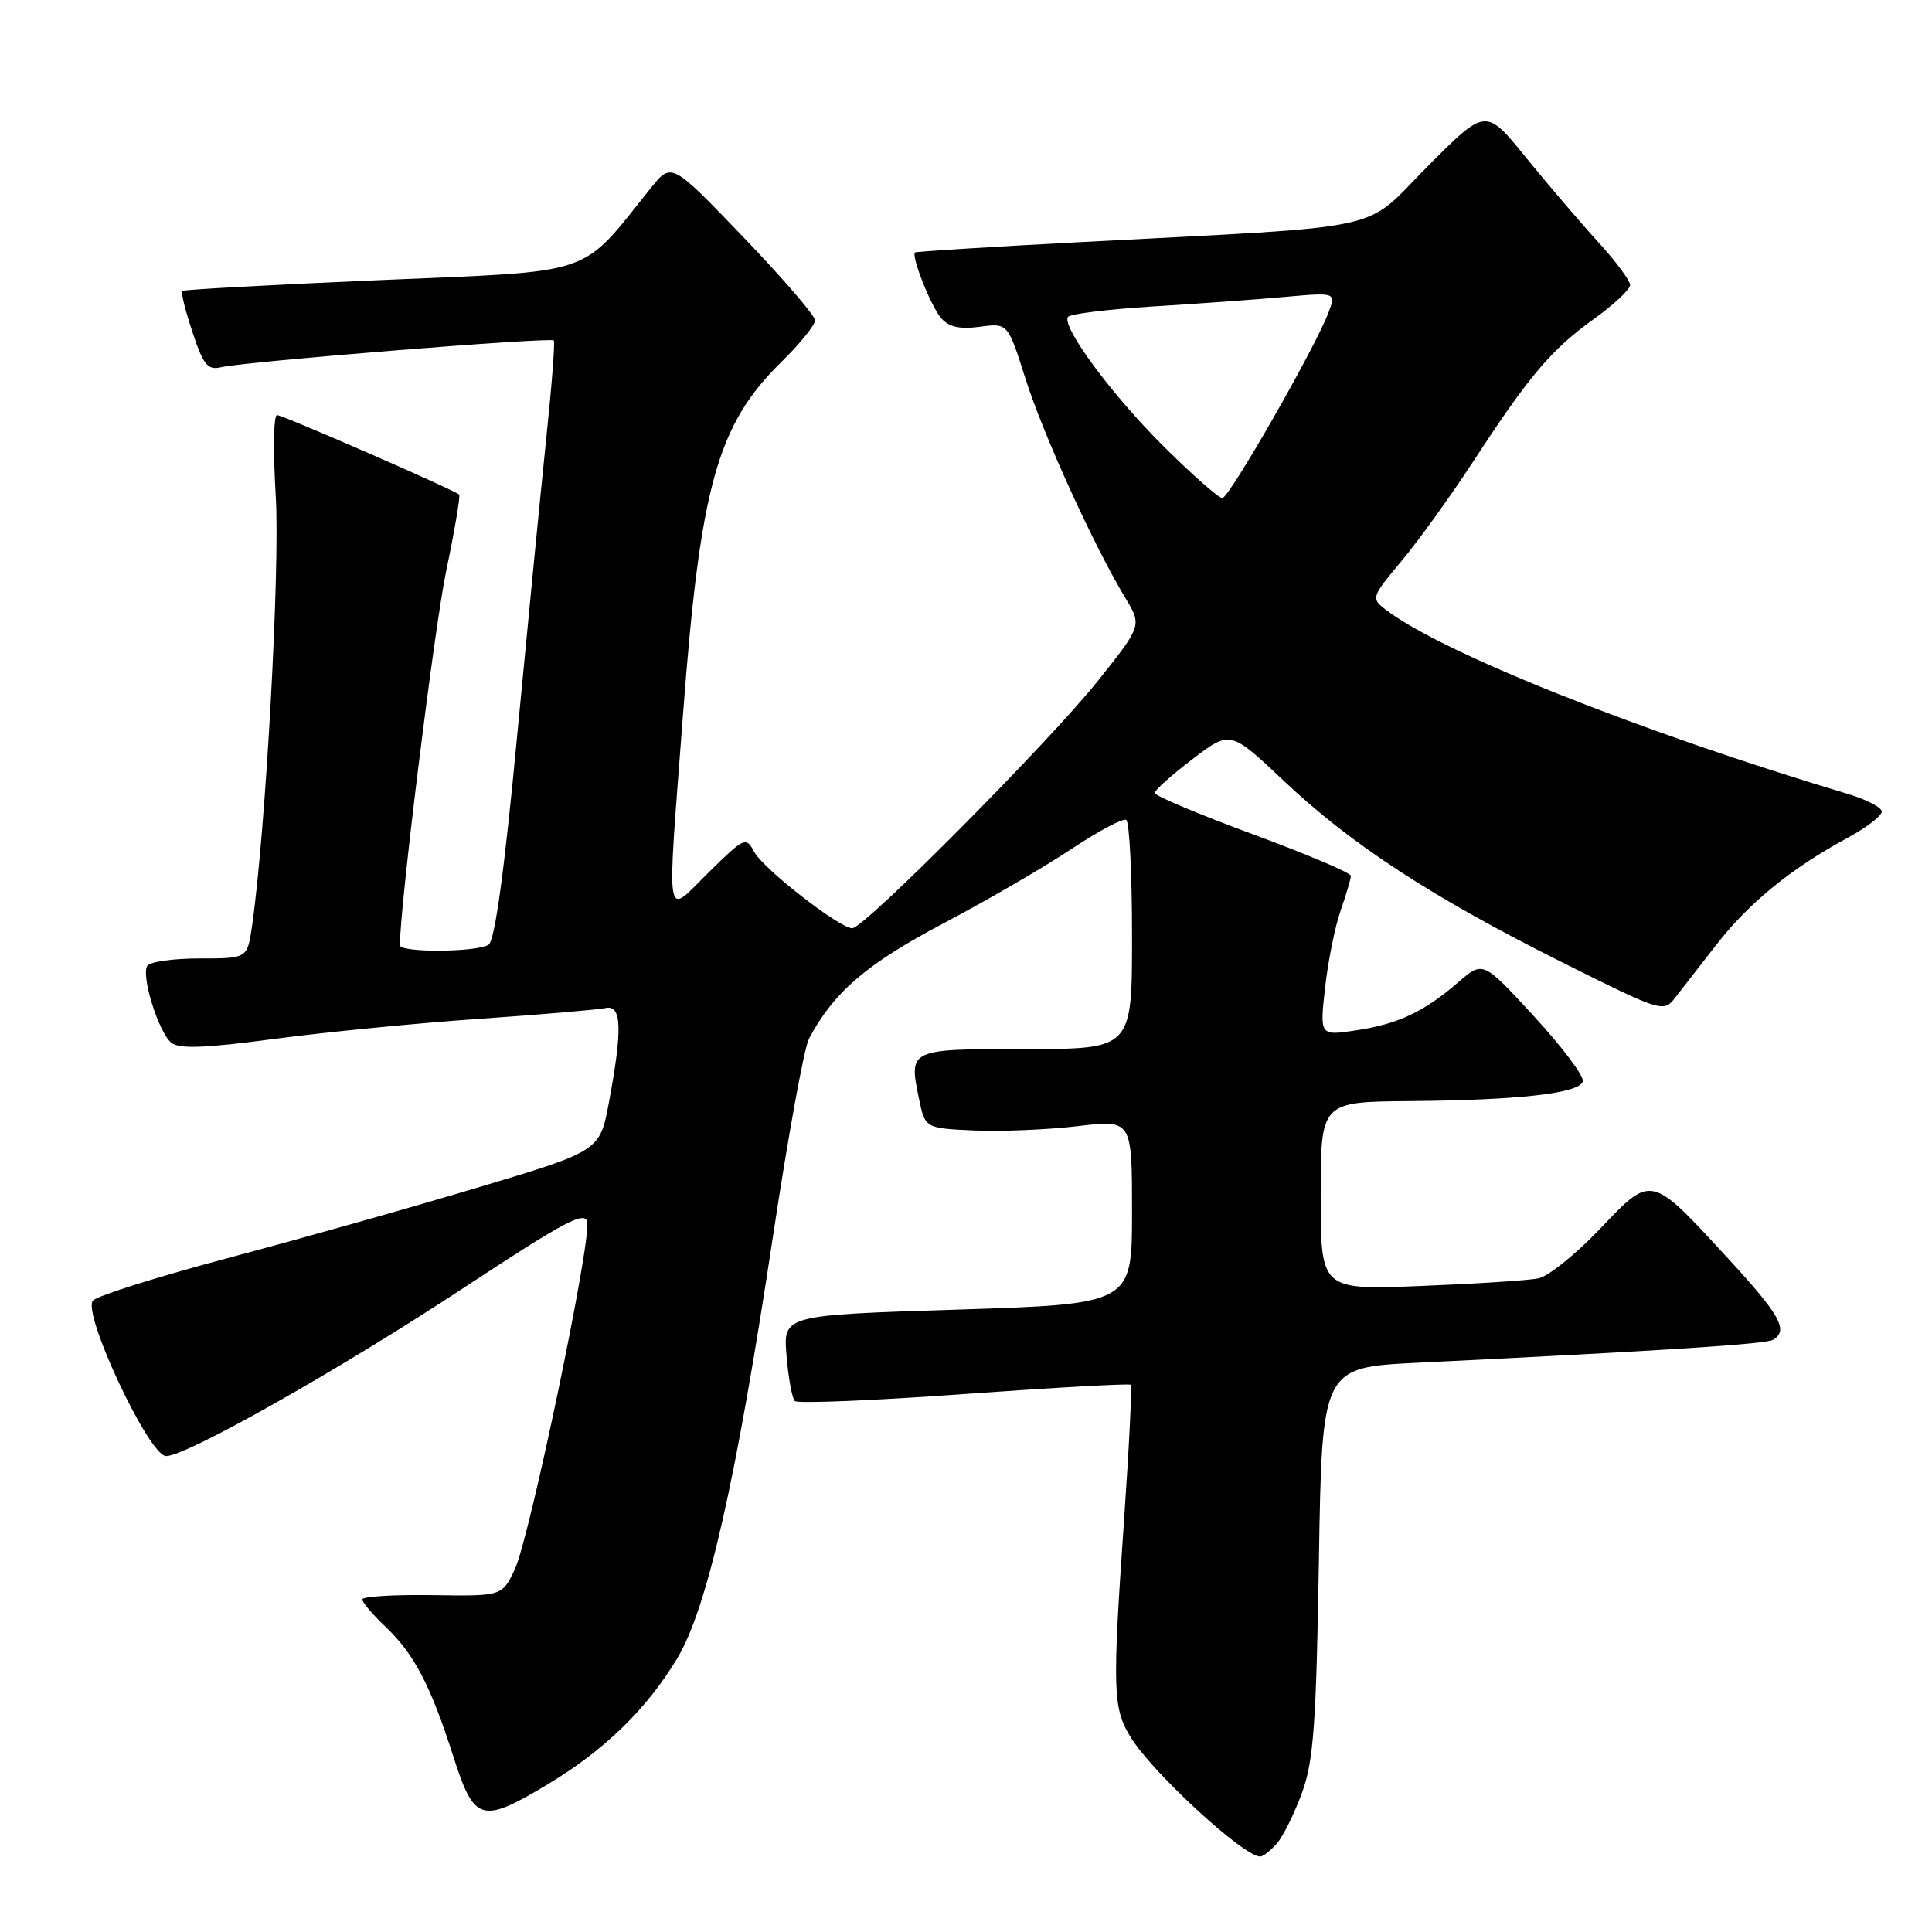 <?xml version="1.0" encoding="UTF-8" standalone="no"?>
<!DOCTYPE svg PUBLIC "-//W3C//DTD SVG 1.1//EN" "http://www.w3.org/Graphics/SVG/1.1/DTD/svg11.dtd" >
<svg xmlns="http://www.w3.org/2000/svg" xmlns:xlink="http://www.w3.org/1999/xlink" version="1.1" viewBox="0 0 256 256">
 <g >
 <path fill="currentColor"
d=" M 169.21 244.25 C 170.04 243.29 171.54 240.25 172.54 237.50 C 174.06 233.30 174.41 228.40 174.76 206.85 C 175.17 181.19 175.17 181.19 187.84 180.57 C 220.93 178.95 234.03 178.10 234.97 177.52 C 237.01 176.26 235.88 174.25 228.90 166.67 C 218.65 155.54 218.89 155.60 211.99 162.85 C 208.82 166.18 205.16 169.12 203.86 169.39 C 202.56 169.66 195.54 170.11 188.25 170.40 C 175.00 170.93 175.00 170.93 175.00 158.47 C 175.00 146.00 175.00 146.00 186.75 145.90 C 201.21 145.78 209.22 144.88 209.73 143.31 C 209.95 142.66 207.06 138.79 203.31 134.72 C 196.50 127.31 196.50 127.31 193.24 130.14 C 188.70 134.07 185.26 135.69 179.67 136.53 C 174.87 137.25 174.87 137.25 175.58 130.87 C 175.97 127.37 176.90 122.76 177.65 120.62 C 178.39 118.49 179.00 116.43 179.00 116.05 C 179.00 115.66 173.15 113.18 166.00 110.54 C 158.85 107.90 153.00 105.44 153.00 105.07 C 153.00 104.71 155.25 102.69 158.01 100.59 C 163.02 96.77 163.02 96.77 170.15 103.50 C 179.10 111.95 189.77 118.90 206.95 127.49 C 220.14 134.09 220.44 134.18 221.95 132.22 C 222.80 131.12 225.28 127.94 227.45 125.15 C 231.76 119.62 237.38 115.04 244.76 111.05 C 247.36 109.65 249.42 108.05 249.34 107.50 C 249.26 106.95 247.24 105.91 244.85 105.20 C 217.12 96.89 190.93 86.44 183.56 80.74 C 181.67 79.29 181.73 79.09 185.68 74.37 C 187.93 71.69 192.26 65.67 195.31 61.00 C 202.65 49.75 205.57 46.31 211.25 42.23 C 213.86 40.35 216.00 38.34 216.00 37.76 C 216.00 37.18 214.09 34.61 211.75 32.05 C 209.41 29.49 205.11 24.45 202.18 20.85 C 196.87 14.30 196.87 14.30 189.18 22.03 C 180.38 30.88 185.01 29.87 143.00 32.09 C 131.18 32.71 121.39 33.33 121.25 33.45 C 120.71 33.93 123.35 40.58 124.70 42.15 C 125.72 43.33 127.16 43.65 129.83 43.30 C 133.54 42.80 133.54 42.80 135.87 50.15 C 138.21 57.54 144.94 72.33 149.09 79.19 C 151.32 82.88 151.32 82.88 145.50 90.19 C 139.02 98.31 114.51 123.00 112.93 123.00 C 111.24 123.00 101.14 115.13 99.93 112.87 C 98.85 110.84 98.63 110.94 93.90 115.60 C 88.03 121.38 88.34 123.30 90.50 94.71 C 92.78 64.41 95.04 56.30 103.52 47.98 C 105.99 45.56 108.00 43.07 108.00 42.45 C 108.00 41.83 103.72 36.86 98.49 31.41 C 88.98 21.50 88.98 21.50 86.24 24.91 C 76.73 36.75 79.32 35.87 50.50 37.11 C 36.20 37.73 24.34 38.37 24.15 38.55 C 23.95 38.73 24.57 41.19 25.51 44.02 C 26.97 48.43 27.52 49.09 29.36 48.65 C 32.48 47.91 73.00 44.65 73.38 45.11 C 73.56 45.32 73.11 51.12 72.39 58.00 C 71.67 64.88 69.94 82.63 68.53 97.45 C 66.84 115.38 65.57 124.65 64.74 125.18 C 63.16 126.19 53.00 126.25 52.99 125.25 C 52.96 120.36 57.56 83.13 59.12 75.67 C 60.25 70.26 61.02 65.70 60.84 65.53 C 60.13 64.89 37.46 55.00 36.70 55.00 C 36.25 55.00 36.18 59.84 36.54 65.75 C 37.12 75.44 35.20 110.25 33.39 122.75 C 32.77 127.00 32.77 127.00 26.45 127.00 C 22.97 127.00 19.85 127.44 19.51 127.98 C 18.68 129.32 21.01 136.76 22.69 138.16 C 23.72 139.01 27.11 138.89 36.28 137.67 C 43.00 136.77 55.25 135.57 63.50 135.00 C 71.75 134.43 79.29 133.78 80.25 133.57 C 82.38 133.10 82.50 136.32 80.70 146.00 C 79.49 152.50 79.49 152.50 63.59 157.27 C 54.85 159.90 40.01 164.09 30.60 166.59 C 21.20 169.09 12.97 171.66 12.33 172.32 C 10.80 173.86 19.73 192.91 22.00 192.94 C 24.66 192.98 45.05 181.45 61.50 170.61 C 74.89 161.79 77.55 160.38 77.81 161.96 C 78.29 164.88 70.11 204.05 68.19 208.00 C 66.50 211.50 66.50 211.50 57.25 211.36 C 52.16 211.29 48.00 211.54 48.00 211.93 C 48.00 212.31 49.39 213.95 51.09 215.56 C 54.88 219.16 57.06 223.32 60.07 232.75 C 62.85 241.43 63.78 241.70 72.56 236.44 C 80.06 231.94 85.70 226.46 89.73 219.75 C 93.72 213.11 97.54 196.23 102.45 163.64 C 104.43 150.52 106.56 138.82 107.19 137.64 C 110.47 131.47 114.79 127.75 124.92 122.40 C 130.74 119.33 138.42 114.87 141.98 112.49 C 145.55 110.12 148.81 108.38 149.23 108.64 C 149.66 108.91 150.00 115.84 150.00 124.06 C 150.00 139.00 150.00 139.00 135.97 139.00 C 120.39 139.00 120.41 138.99 121.76 145.54 C 122.58 149.50 122.58 149.50 129.09 149.79 C 132.67 149.95 138.84 149.69 142.80 149.22 C 150.00 148.36 150.00 148.36 150.00 160.58 C 150.00 172.79 150.00 172.79 126.89 173.53 C 103.77 174.26 103.77 174.26 104.22 179.63 C 104.46 182.58 104.96 185.29 105.31 185.64 C 105.67 186.00 115.75 185.59 127.72 184.72 C 139.69 183.86 149.64 183.31 149.83 183.49 C 150.01 183.68 149.62 191.63 148.96 201.16 C 147.37 224.07 147.44 226.36 149.85 230.24 C 152.78 234.96 164.78 246.00 166.98 246.00 C 167.37 246.00 168.37 245.21 169.21 244.25 Z  M 154.29 59.25 C 147.41 52.44 140.67 43.34 141.50 42.00 C 141.74 41.60 146.80 40.98 152.72 40.61 C 158.65 40.25 166.55 39.68 170.28 39.34 C 177.05 38.74 177.05 38.74 176.01 41.47 C 174.22 46.18 162.87 66.00 161.96 66.00 C 161.49 66.00 158.03 62.96 154.29 59.25 Z "/>
</g>
</svg>